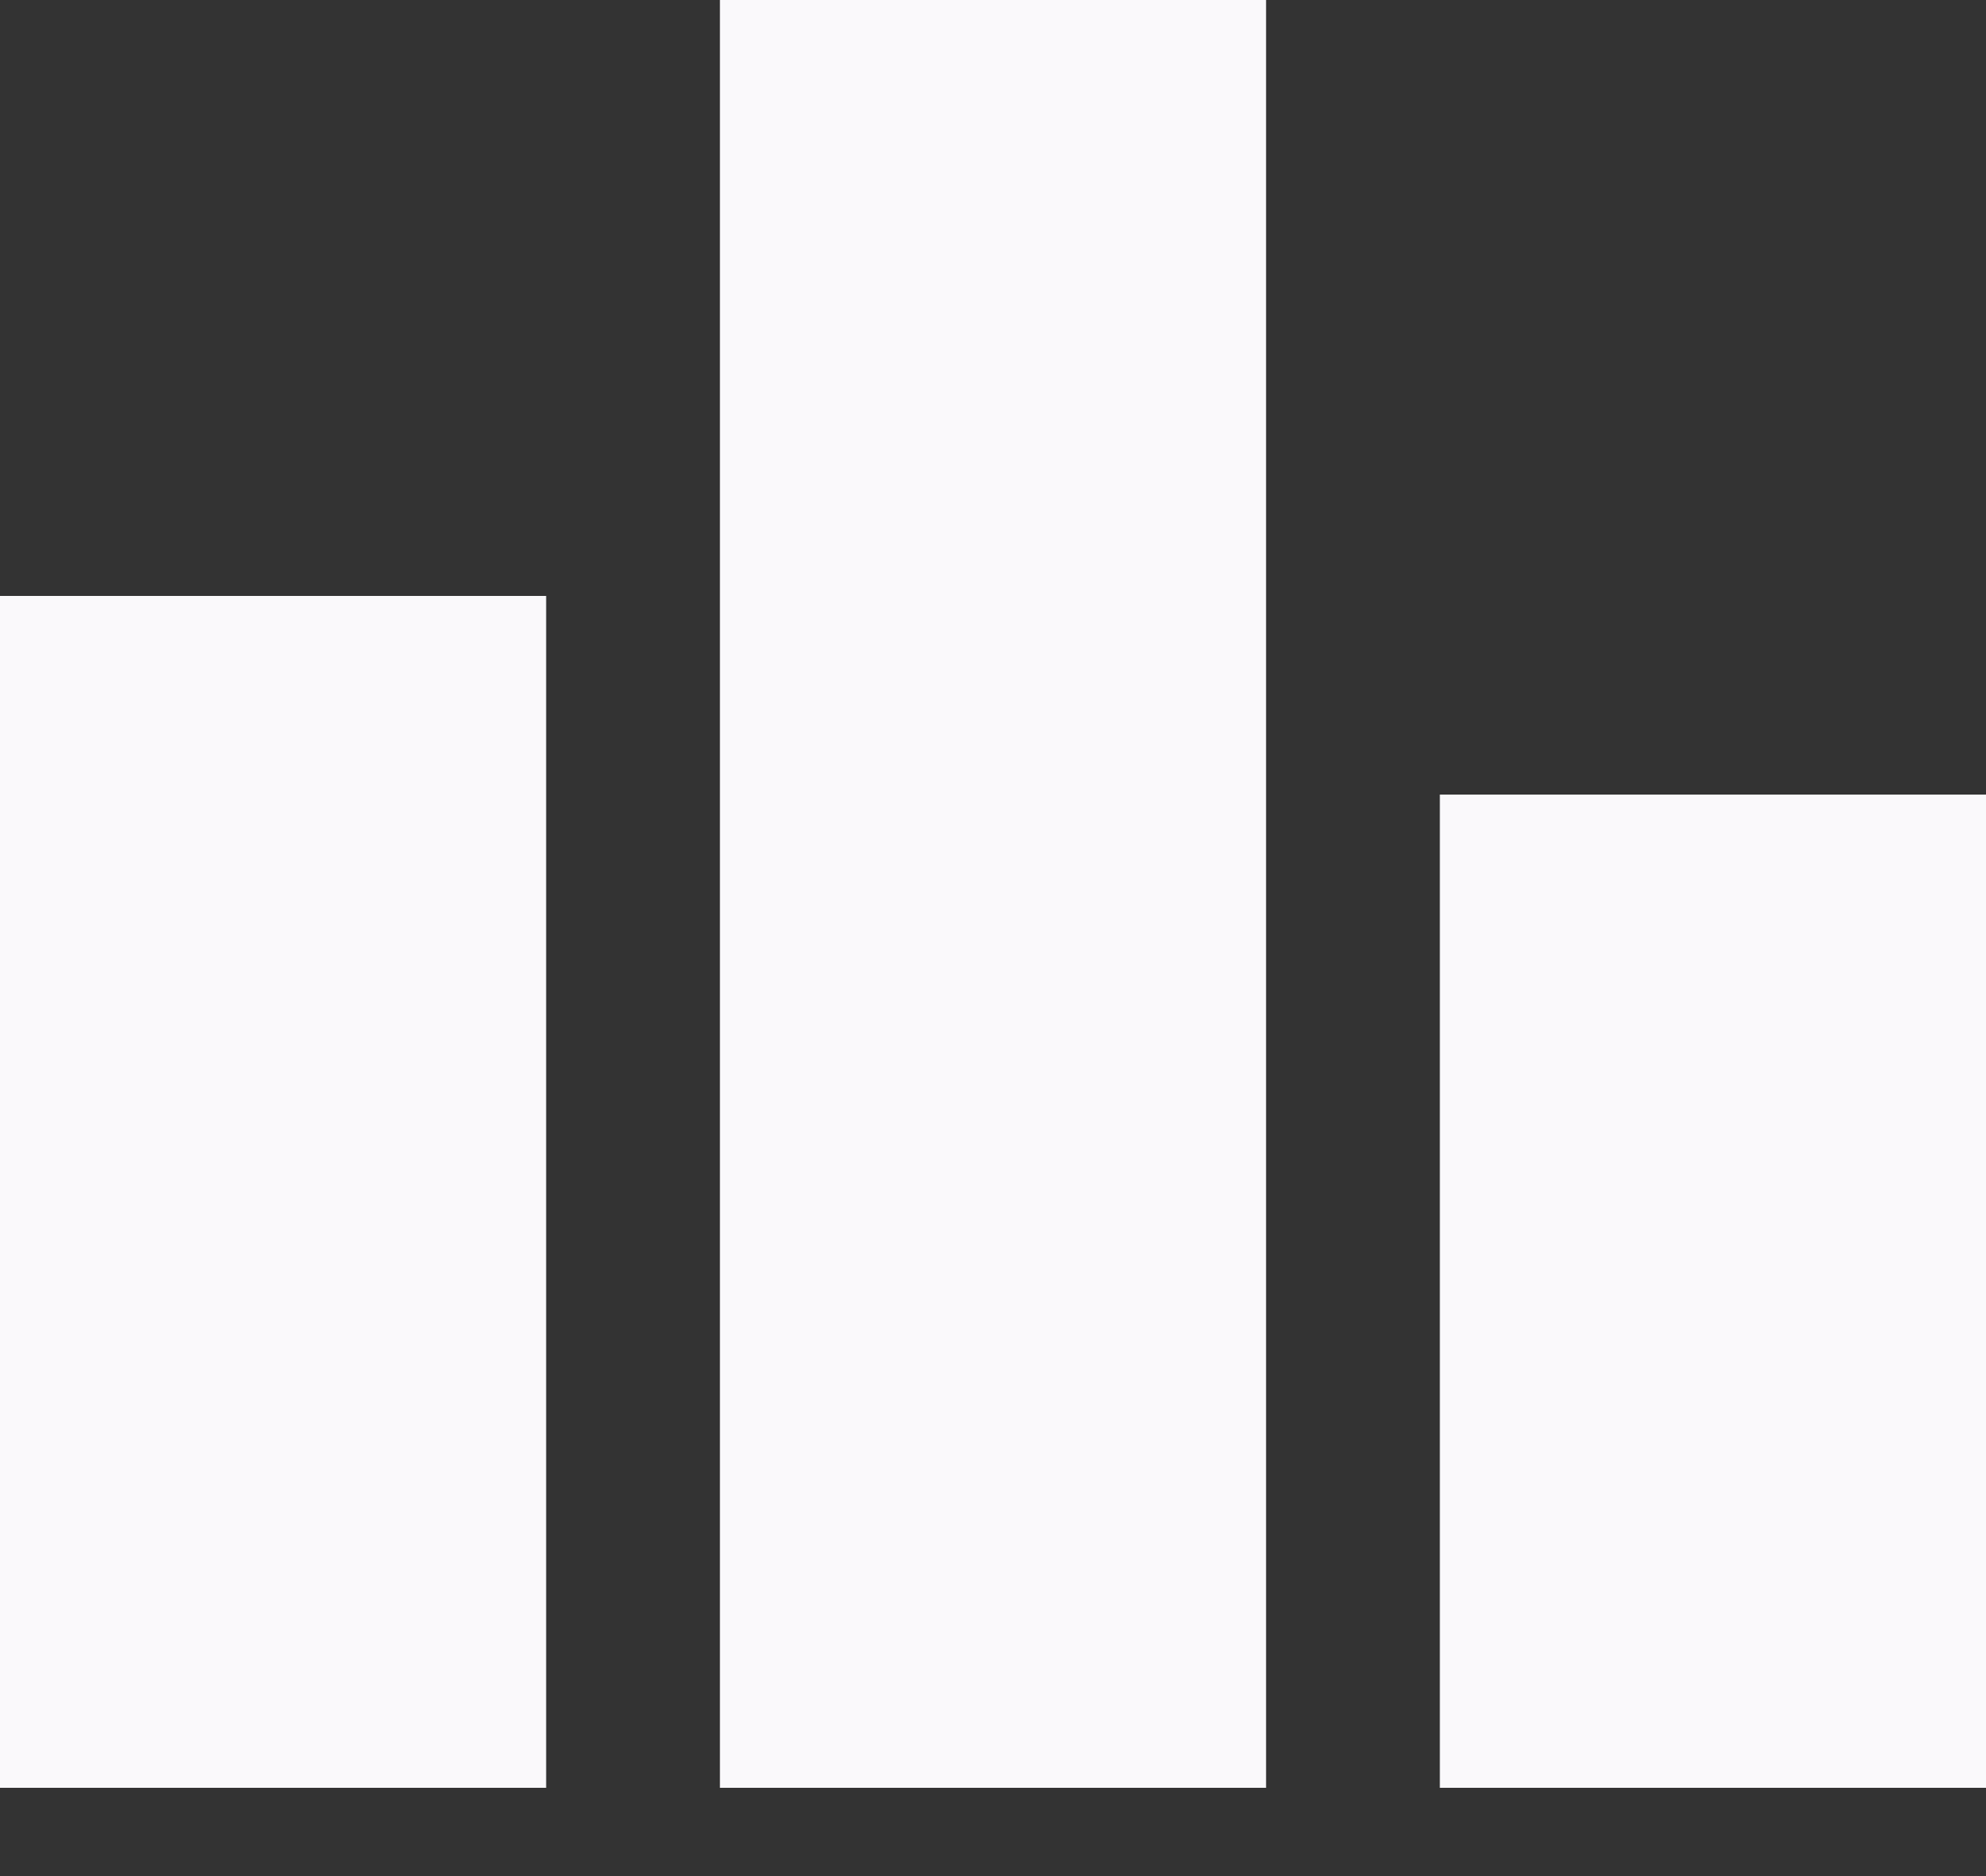 <svg width="18" height="17" viewBox="0 0 18 17" fill="none" xmlns="http://www.w3.org/2000/svg">
<rect x="0" y="0" width="18" height="17" fill="#333333" stroke="none"/>
<path d="M4.95 16.2H0V5.4H4.95V16.2ZM11.475 0H6.525V16.2H11.475V0ZM18 7.2H13.05V16.2H18V7.2Z" fill="#FAF9FB"/>
</svg>

